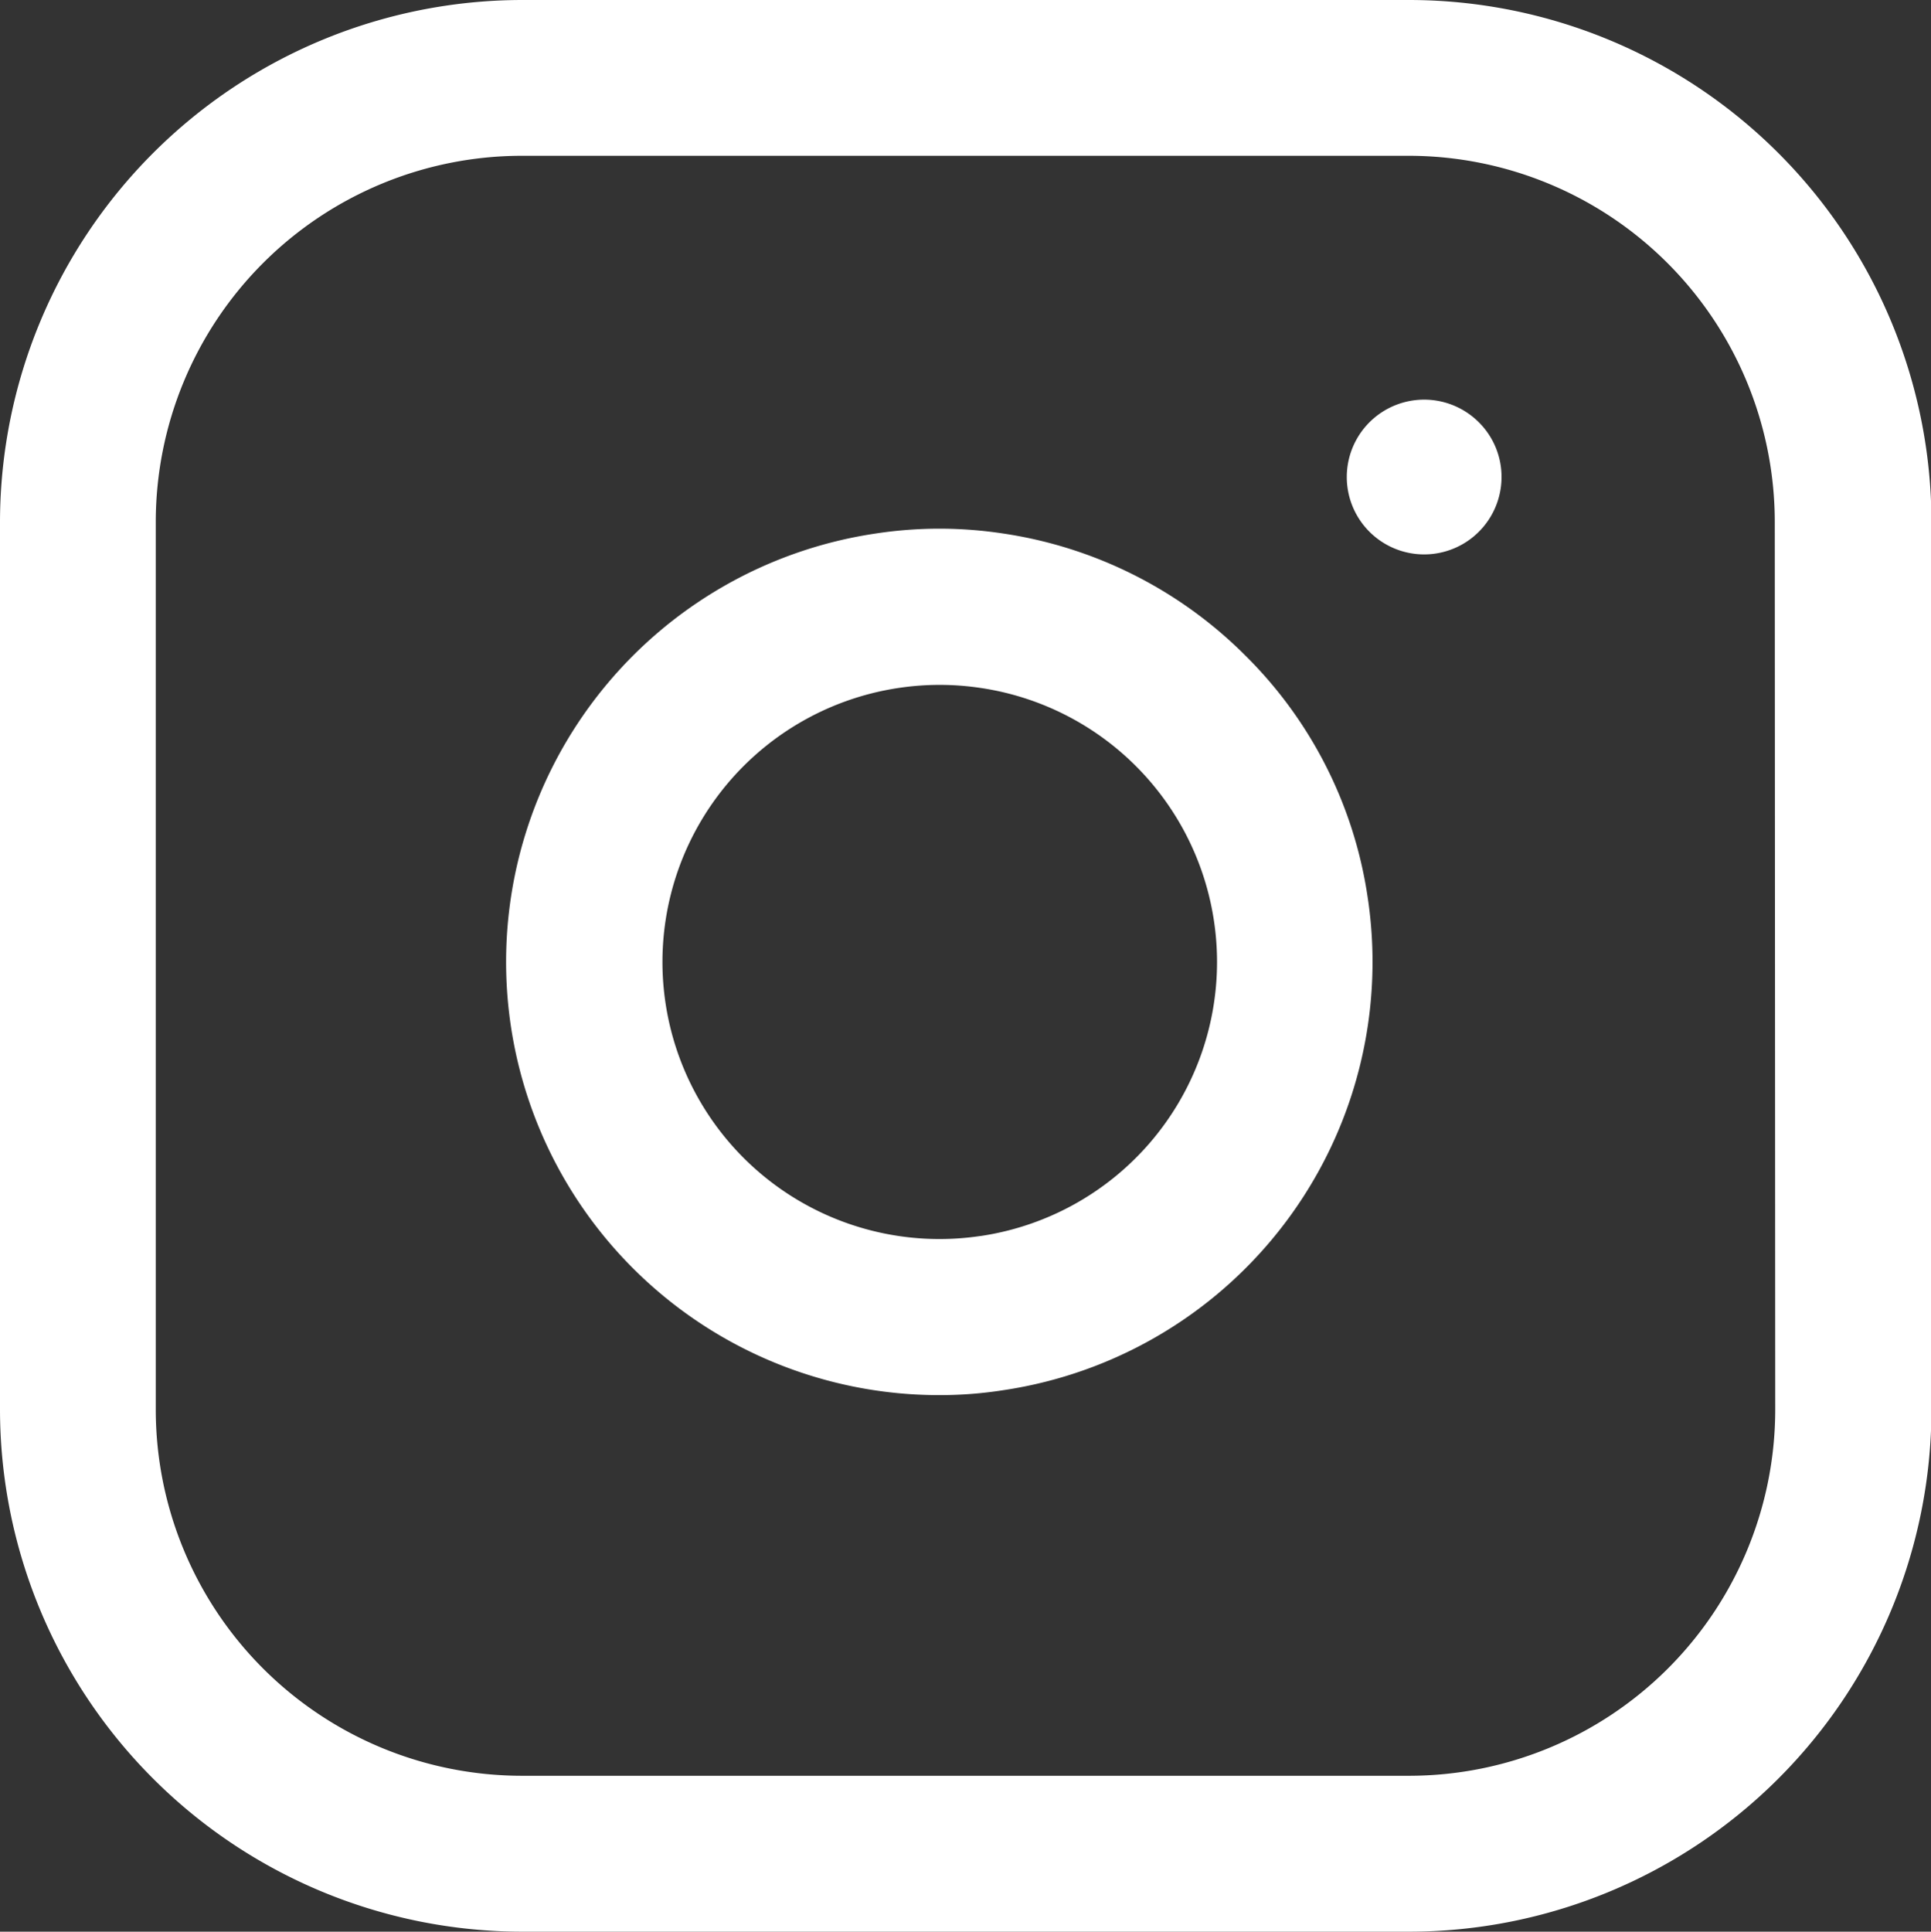 <svg xmlns="http://www.w3.org/2000/svg" viewBox="0 0 16.996 17"><rect x="0" y="0" width="16.996" height="17" fill="#333333" stroke="none"/><defs><style>.a{fill:#fff;}</style></defs><g transform="translate(0)"><path class="a" d="M12.408,0H4.592A4.6,4.6,0,0,0,0,4.592V12.4A4.6,4.6,0,0,0,4.592,17H12.4A4.6,4.6,0,0,0,17,12.408V4.592A4.6,4.6,0,0,0,12.408,0Zm3.217,12.408A3.224,3.224,0,0,1,12.4,15.628H4.592a3.224,3.224,0,0,1-3.221-3.221V4.592A3.224,3.224,0,0,1,4.592,1.371H12.4a3.224,3.224,0,0,1,3.221,3.221Z"/><g transform="translate(4.454 4.653)"><g transform="translate(0 0)"><path class="a" d="M149.721,143.378a3.763,3.763,0,0,0-1.076-2.135,3.8,3.8,0,0,0-2.135-1.076,3.719,3.719,0,0,0-1.119,0,3.812,3.812,0,0,0,.551,7.583,3.637,3.637,0,0,0,.568-.043,3.81,3.81,0,0,0,3.211-4.33Zm-3.413,2.972a2.438,2.438,0,0,1-.714-4.824,2.432,2.432,0,0,1,.717,0,2.438,2.438,0,0,1,0,4.824Z" transform="translate(-142.136 -140.125)"/></g></g><g transform="translate(11.844 3.516)"><g transform="translate(0 0)"><path class="a" d="M365.872,106.1a.681.681,0,1,0,.2.485A.677.677,0,0,0,365.872,106.1Z" transform="translate(-364.7 -105.9)"/></g></g></g></svg>